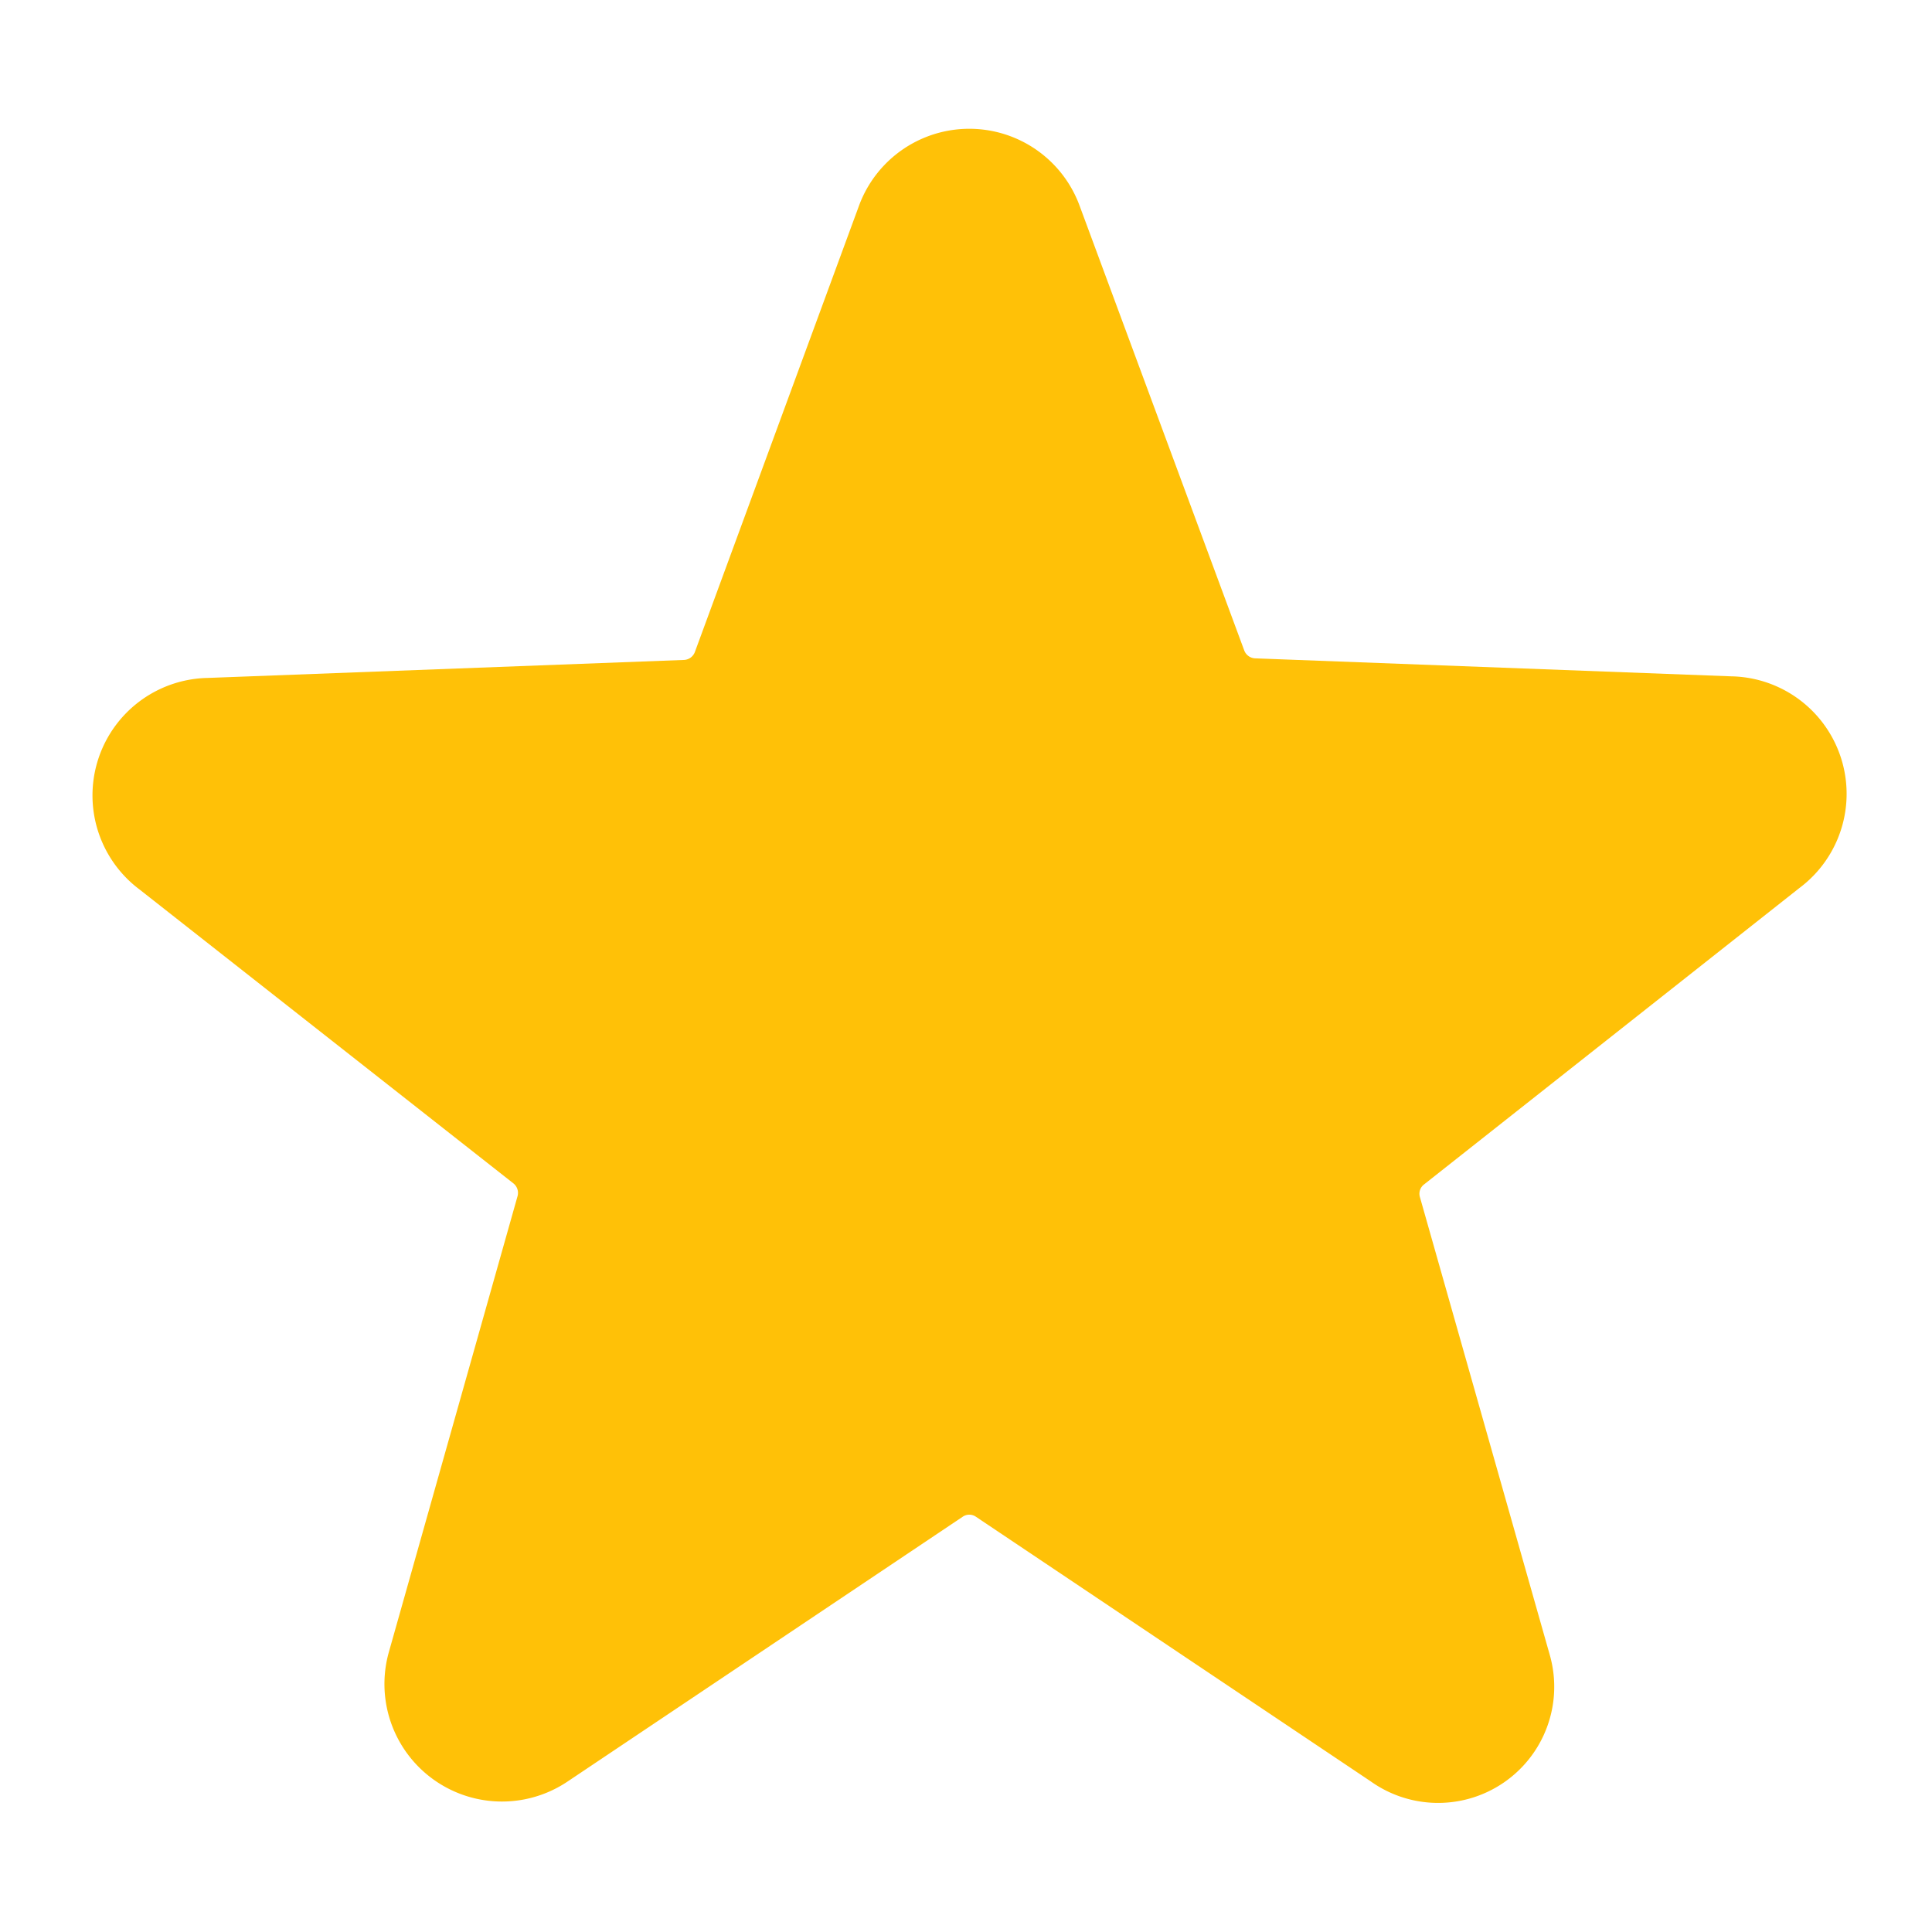<svg xmlns="http://www.w3.org/2000/svg" xmlns:xlink="http://www.w3.org/1999/xlink" width="120" height="120" viewBox="0 0 120 120"><defs><style>.a{fill:#fff;}.b{clip-path:url(#a);}.c{fill:#ffc107;}</style><clipPath id="a"><rect class="a" width="120" height="120"/></clipPath></defs><g class="b"><path class="c" d="M107.769,49.595a7.3,7.3,0,0,0-4.24-13.149L73.944,35.328a.757.757,0,0,1-.657-.493L63.064,7.223a7.3,7.3,0,0,0-13.707,0L39.166,34.934a.756.756,0,0,1-.657.493L8.924,36.545a7.3,7.3,0,0,0-4.24,13.149L27.891,67.937a.756.756,0,0,1,.263.789l-7.988,28.3a7.3,7.3,0,0,0,11.11,8.054L55.8,88.646a.723.723,0,0,1,.822,0l24.522,16.436a7.213,7.213,0,0,0,11.111-7.889L84.2,68.792A.724.724,0,0,1,84.463,68Z" transform="translate(3.994 5.562)"/></g></svg>